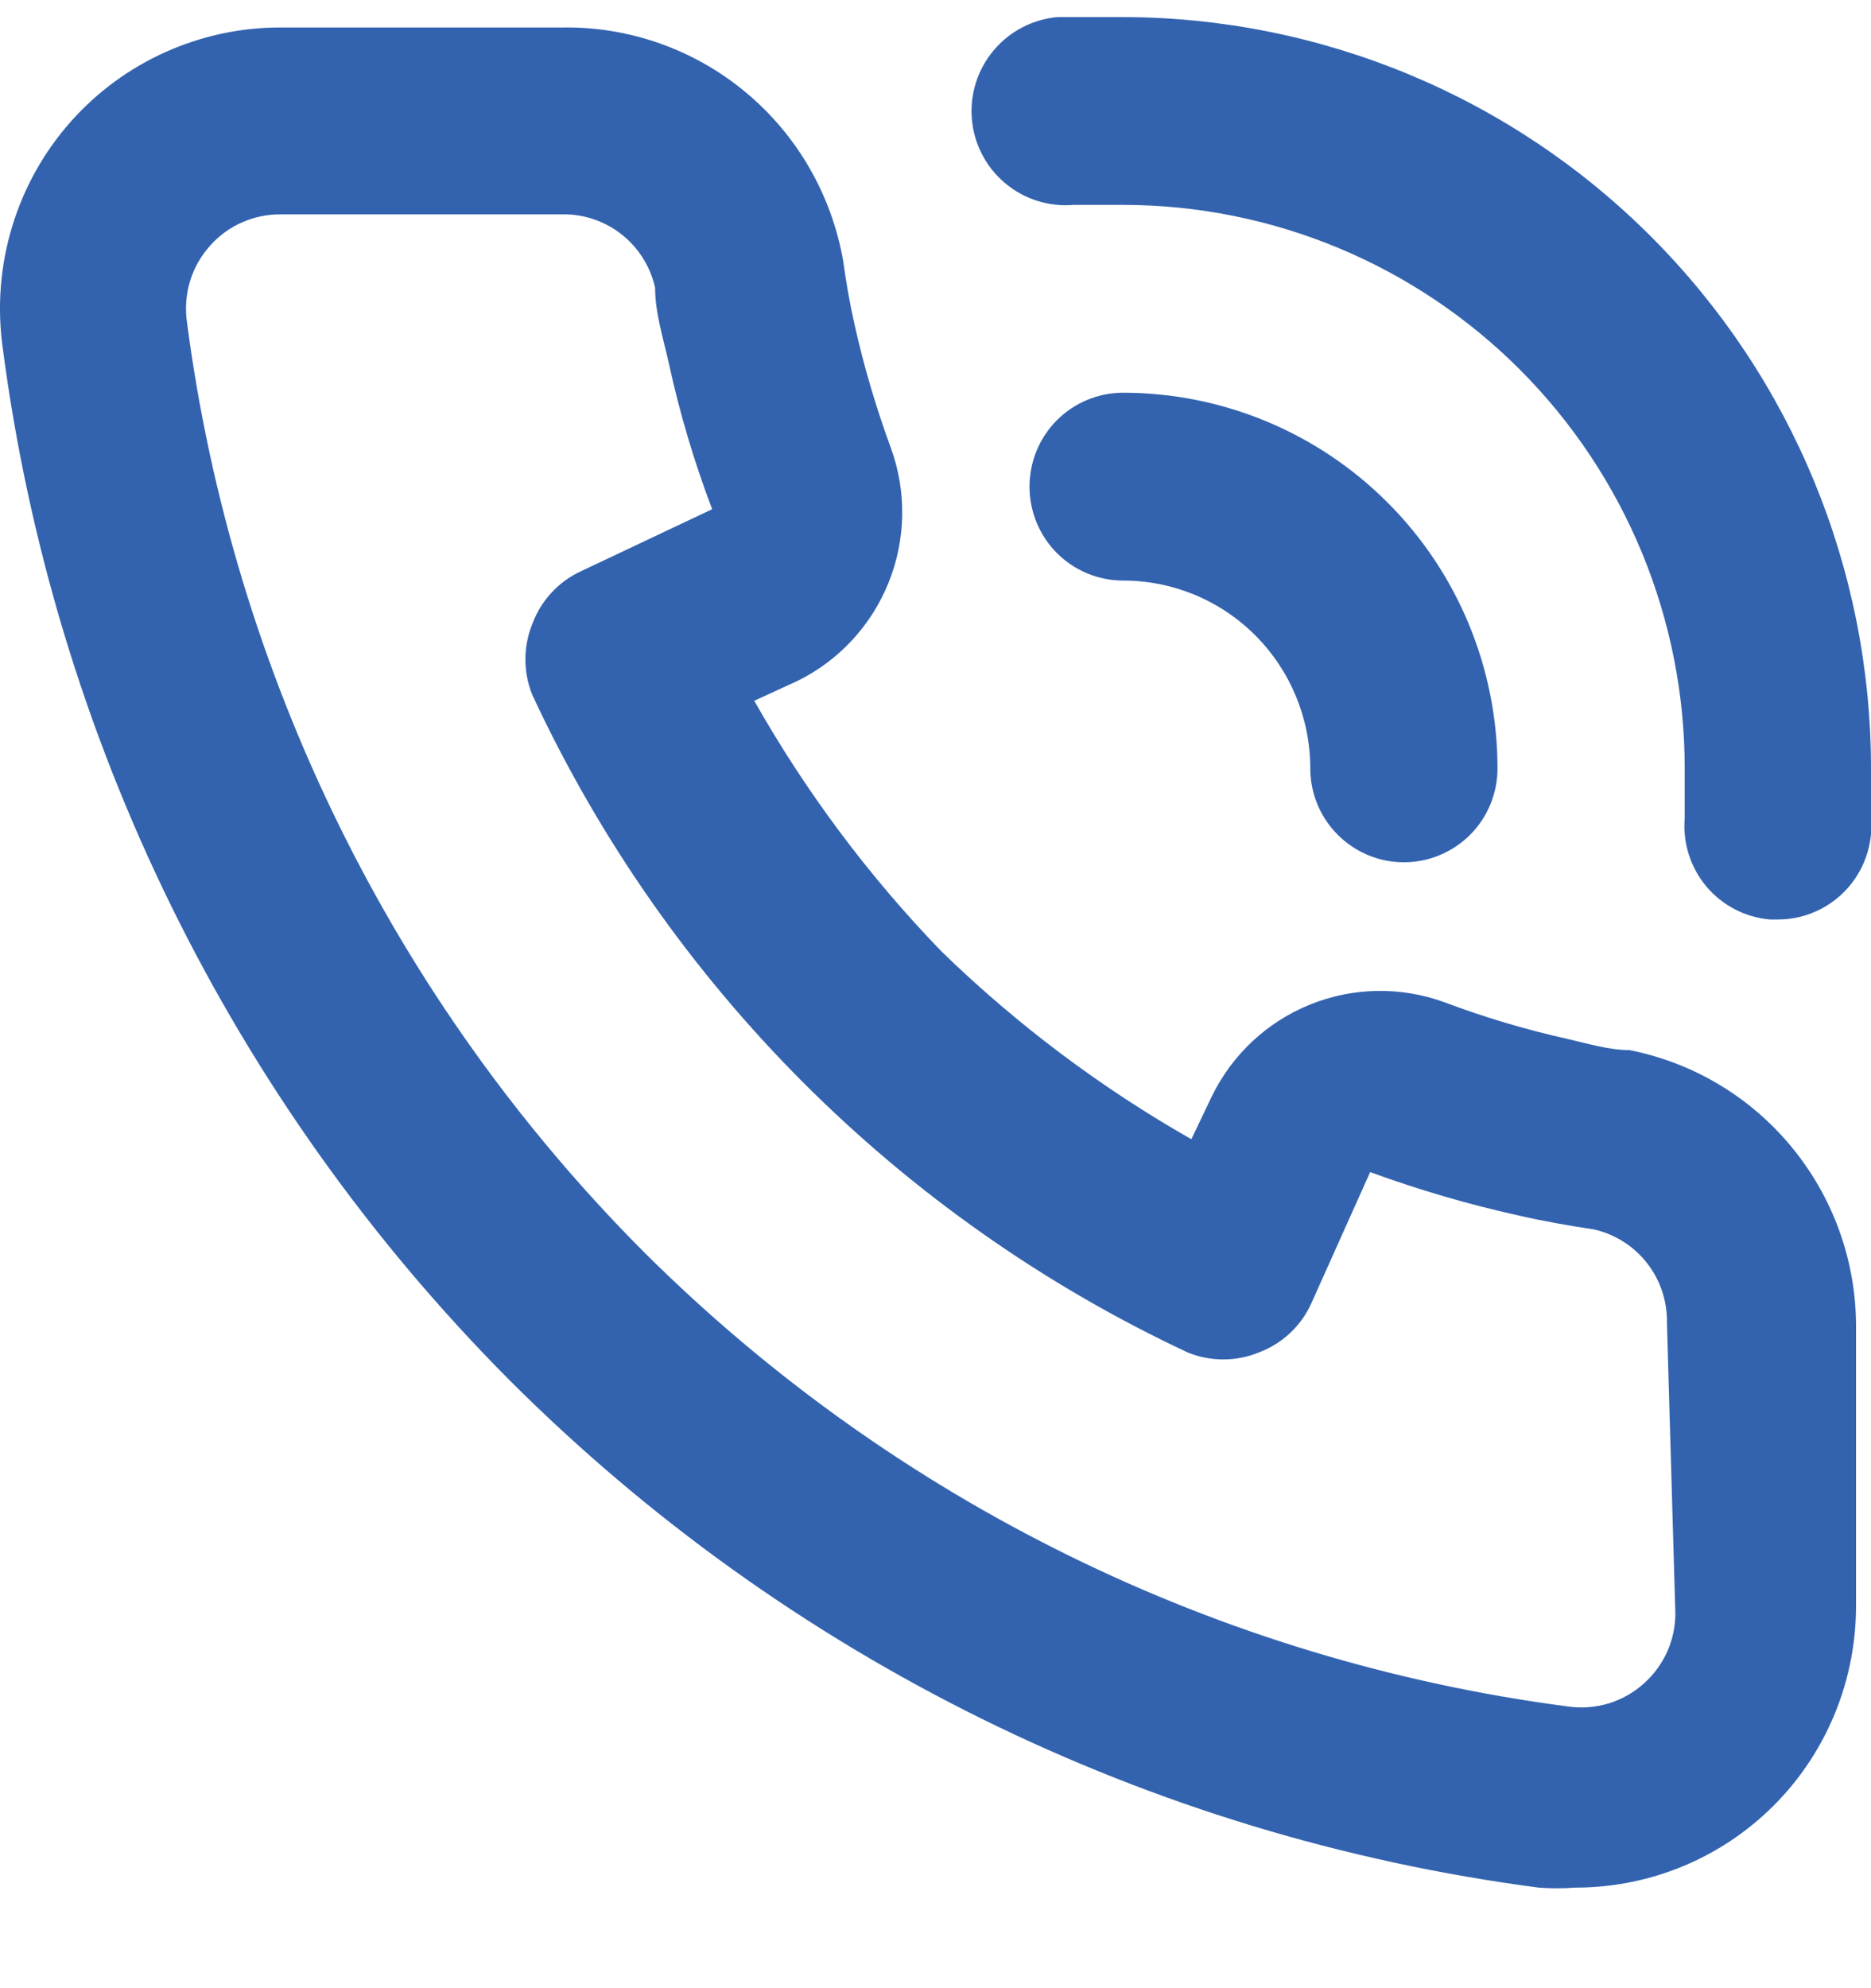 <svg width="16" height="17" viewBox="0 0 16 17" fill="none" xmlns="http://www.w3.org/2000/svg">
<path d="M13.935 8.979C13.759 8.979 13.575 8.922 13.398 8.882C13.042 8.802 12.692 8.698 12.35 8.569C11.978 8.434 11.57 8.441 11.204 8.589C10.837 8.737 10.538 9.016 10.364 9.372L10.188 9.741C9.411 9.299 8.693 8.759 8.051 8.135C7.429 7.492 6.891 6.771 6.45 5.992L6.818 5.823C7.173 5.649 7.451 5.349 7.599 4.981C7.747 4.614 7.754 4.204 7.619 3.832C7.492 3.486 7.387 3.132 7.307 2.772C7.267 2.595 7.235 2.411 7.211 2.234C7.113 1.669 6.818 1.156 6.378 0.79C5.938 0.423 5.381 0.226 4.809 0.235H2.4C2.061 0.234 1.727 0.306 1.418 0.444C1.109 0.582 0.832 0.785 0.607 1.038C0.376 1.298 0.205 1.604 0.104 1.937C0.003 2.27 -0.025 2.62 0.022 2.965C0.457 6.307 1.98 9.411 4.353 11.797C6.731 14.177 9.826 15.704 13.158 16.14C13.262 16.148 13.367 16.148 13.47 16.14C14.061 16.141 14.631 15.924 15.071 15.53C15.324 15.304 15.525 15.027 15.663 14.717C15.801 14.407 15.872 14.071 15.872 13.732V11.323C15.868 10.768 15.672 10.232 15.319 9.805C14.967 9.378 14.477 9.086 13.935 8.979ZM14.327 13.796C14.327 13.908 14.303 14.019 14.258 14.121C14.212 14.223 14.146 14.315 14.063 14.39C13.975 14.47 13.871 14.53 13.757 14.565C13.644 14.599 13.524 14.608 13.406 14.591C10.419 14.2 7.643 12.834 5.506 10.705C3.366 8.559 1.993 5.765 1.599 2.756C1.582 2.638 1.591 2.518 1.625 2.404C1.66 2.29 1.719 2.186 1.799 2.098C1.875 2.013 1.968 1.946 2.071 1.901C2.175 1.855 2.287 1.832 2.4 1.833H4.801C4.986 1.828 5.167 1.888 5.313 2.002C5.459 2.116 5.561 2.278 5.602 2.459C5.602 2.676 5.674 2.9 5.722 3.117C5.814 3.538 5.937 3.951 6.09 4.354L4.969 4.884C4.777 4.972 4.627 5.134 4.553 5.333C4.473 5.529 4.473 5.748 4.553 5.944C5.705 8.419 7.689 10.408 10.156 11.564C10.351 11.644 10.57 11.644 10.765 11.564C10.963 11.49 11.125 11.34 11.213 11.146L11.717 10.022C12.13 10.173 12.553 10.297 12.982 10.392C13.19 10.44 13.414 10.48 13.63 10.512C13.811 10.553 13.972 10.655 14.086 10.802C14.2 10.948 14.259 11.129 14.255 11.315L14.327 13.796ZM9.604 0.146C9.42 0.146 9.228 0.146 9.044 0.146C8.831 0.165 8.635 0.267 8.498 0.43C8.36 0.593 8.293 0.805 8.311 1.018C8.329 1.231 8.431 1.428 8.594 1.565C8.757 1.703 8.968 1.77 9.18 1.752H9.604C10.878 1.752 12.1 2.26 13 3.163C13.901 4.067 14.407 5.292 14.407 6.57C14.407 6.714 14.407 6.851 14.407 6.995C14.389 7.207 14.456 7.417 14.592 7.58C14.729 7.742 14.924 7.844 15.136 7.862H15.2C15.4 7.863 15.593 7.789 15.742 7.653C15.89 7.518 15.982 7.332 16 7.132C16 6.947 16 6.754 16 6.57C16 4.868 15.326 3.235 14.127 2.031C12.928 0.826 11.301 0.149 9.604 0.146ZM11.205 6.57C11.205 6.783 11.289 6.987 11.44 7.138C11.59 7.288 11.793 7.373 12.005 7.373C12.218 7.373 12.421 7.288 12.572 7.138C12.722 6.987 12.806 6.783 12.806 6.57C12.806 5.718 12.469 4.901 11.868 4.299C11.268 3.697 10.453 3.358 9.604 3.358C9.392 3.358 9.188 3.443 9.038 3.593C8.888 3.744 8.804 3.948 8.804 4.161C8.804 4.374 8.888 4.578 9.038 4.729C9.188 4.879 9.392 4.964 9.604 4.964C10.029 4.964 10.436 5.133 10.736 5.434C11.036 5.735 11.205 6.144 11.205 6.57Z" fill="#3363AF"/>
</svg>
